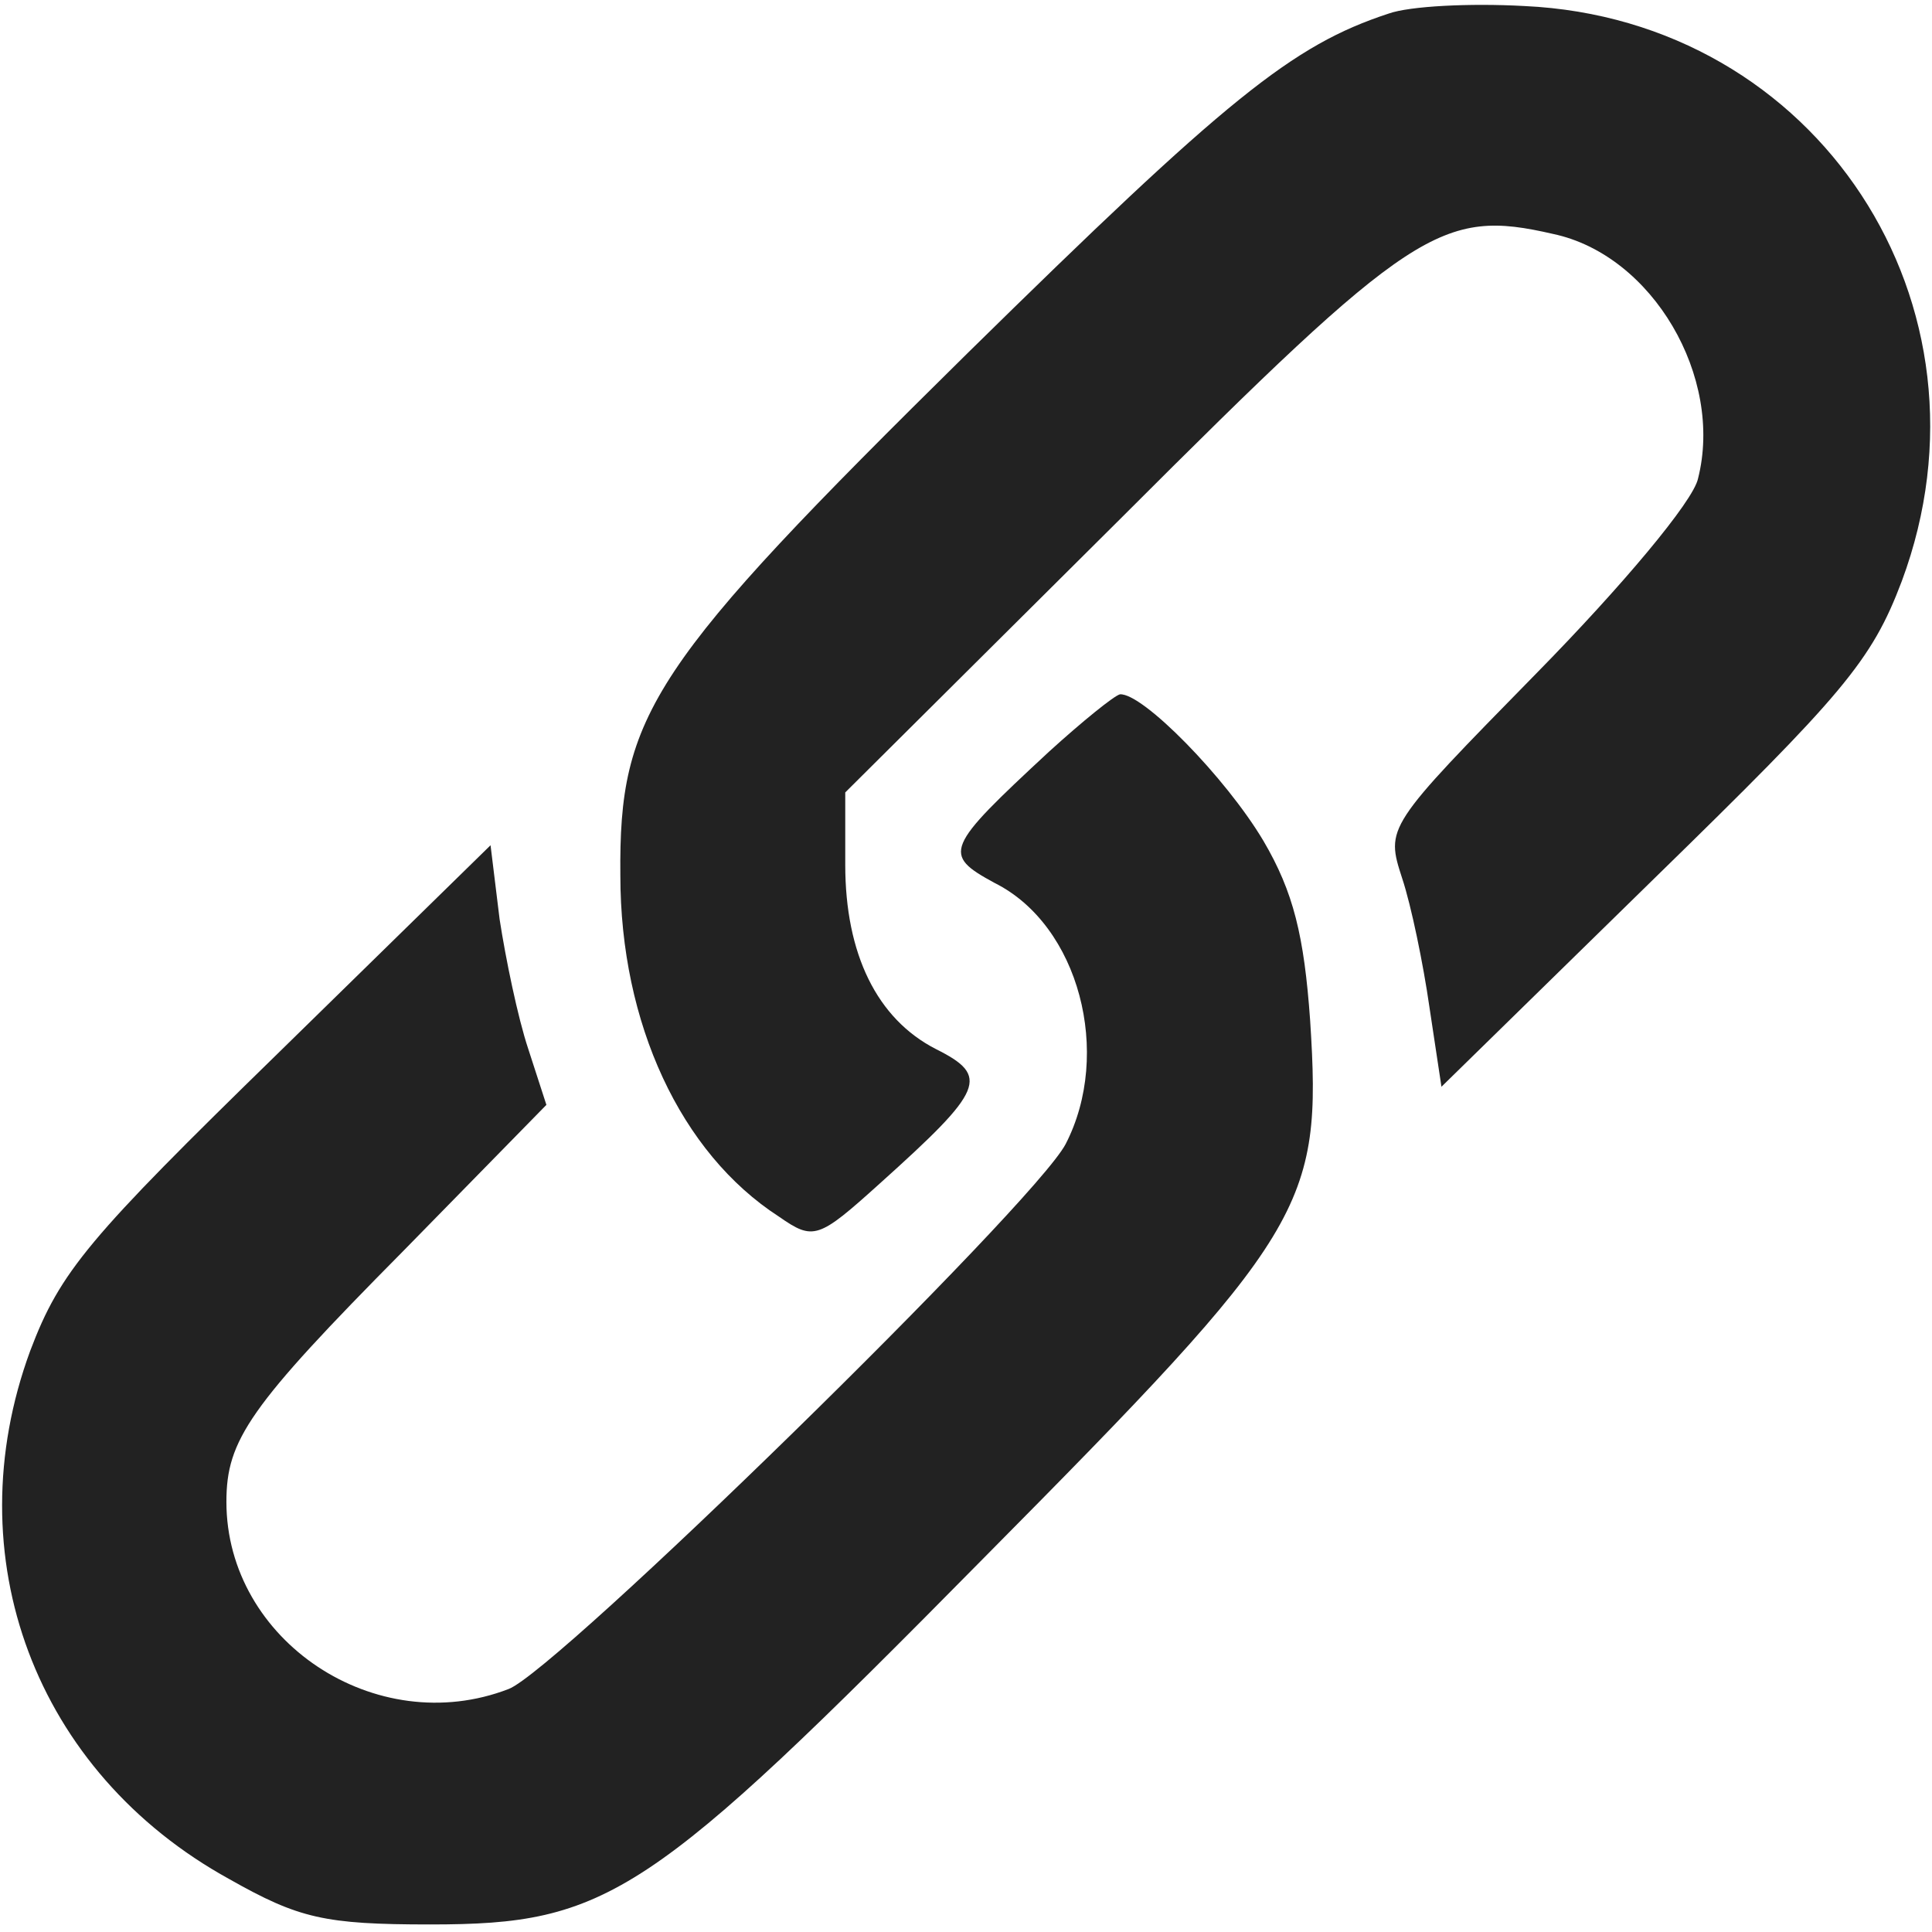 <?xml version="1.0" standalone="no"?>
<!DOCTYPE svg PUBLIC "-//W3C//DTD SVG 20010904//EN"
 "http://www.w3.org/TR/2001/REC-SVG-20010904/DTD/svg10.dtd">
<svg version="1.0" xmlns="http://www.w3.org/2000/svg"
 width="128pt" height="128pt" viewBox="0 0 128 128"
 preserveAspectRatio="xMidYMid meet">

<g transform="translate(0,128) scale(0.1,-0.1)"
fill="#222" stroke="none">
<path d="M920 1271 c-64 -21 -107 -56 -279 -225 -210 -207 -231 -239 -230
-346 0 -98 40 -184 105 -226 23 -16 26 -15 67 22 69 62 73 71 37 89 -39 20
-60 63 -60 122 l0 48 183 182 c193 193 212 205 286 188 66 -14 113 -95 96
-162 -3 -15 -51 -72 -107 -129 -100 -102 -100 -102 -89 -136 6 -18 14 -57 18
-85 l8 -53 141 138 c125 122 144 144 164 197 68 183 -56 372 -250 381 -36 2
-76 0 -90 -5z"/>
<path d="M695 782 c-69 -64 -71 -68 -36 -87 56 -28 78 -113 47 -173 -21 -40
-337 -349 -369 -361 -88 -34 -187 32 -187 124 0 41 15 63 117 166 l95 97 -12
37 c-7 21 -15 60 -19 86 l-6 49 -141 -138 c-125 -122 -144 -144 -164 -197 -50
-136 3 -279 132 -350 46 -26 63 -30 133 -30 118 0 145 18 366 242 215 217 225
233 217 357 -4 56 -11 85 -31 119 -25 42 -80 98 -95 97 -4 -1 -25 -18 -47 -38z"/>
</g>
</svg>
